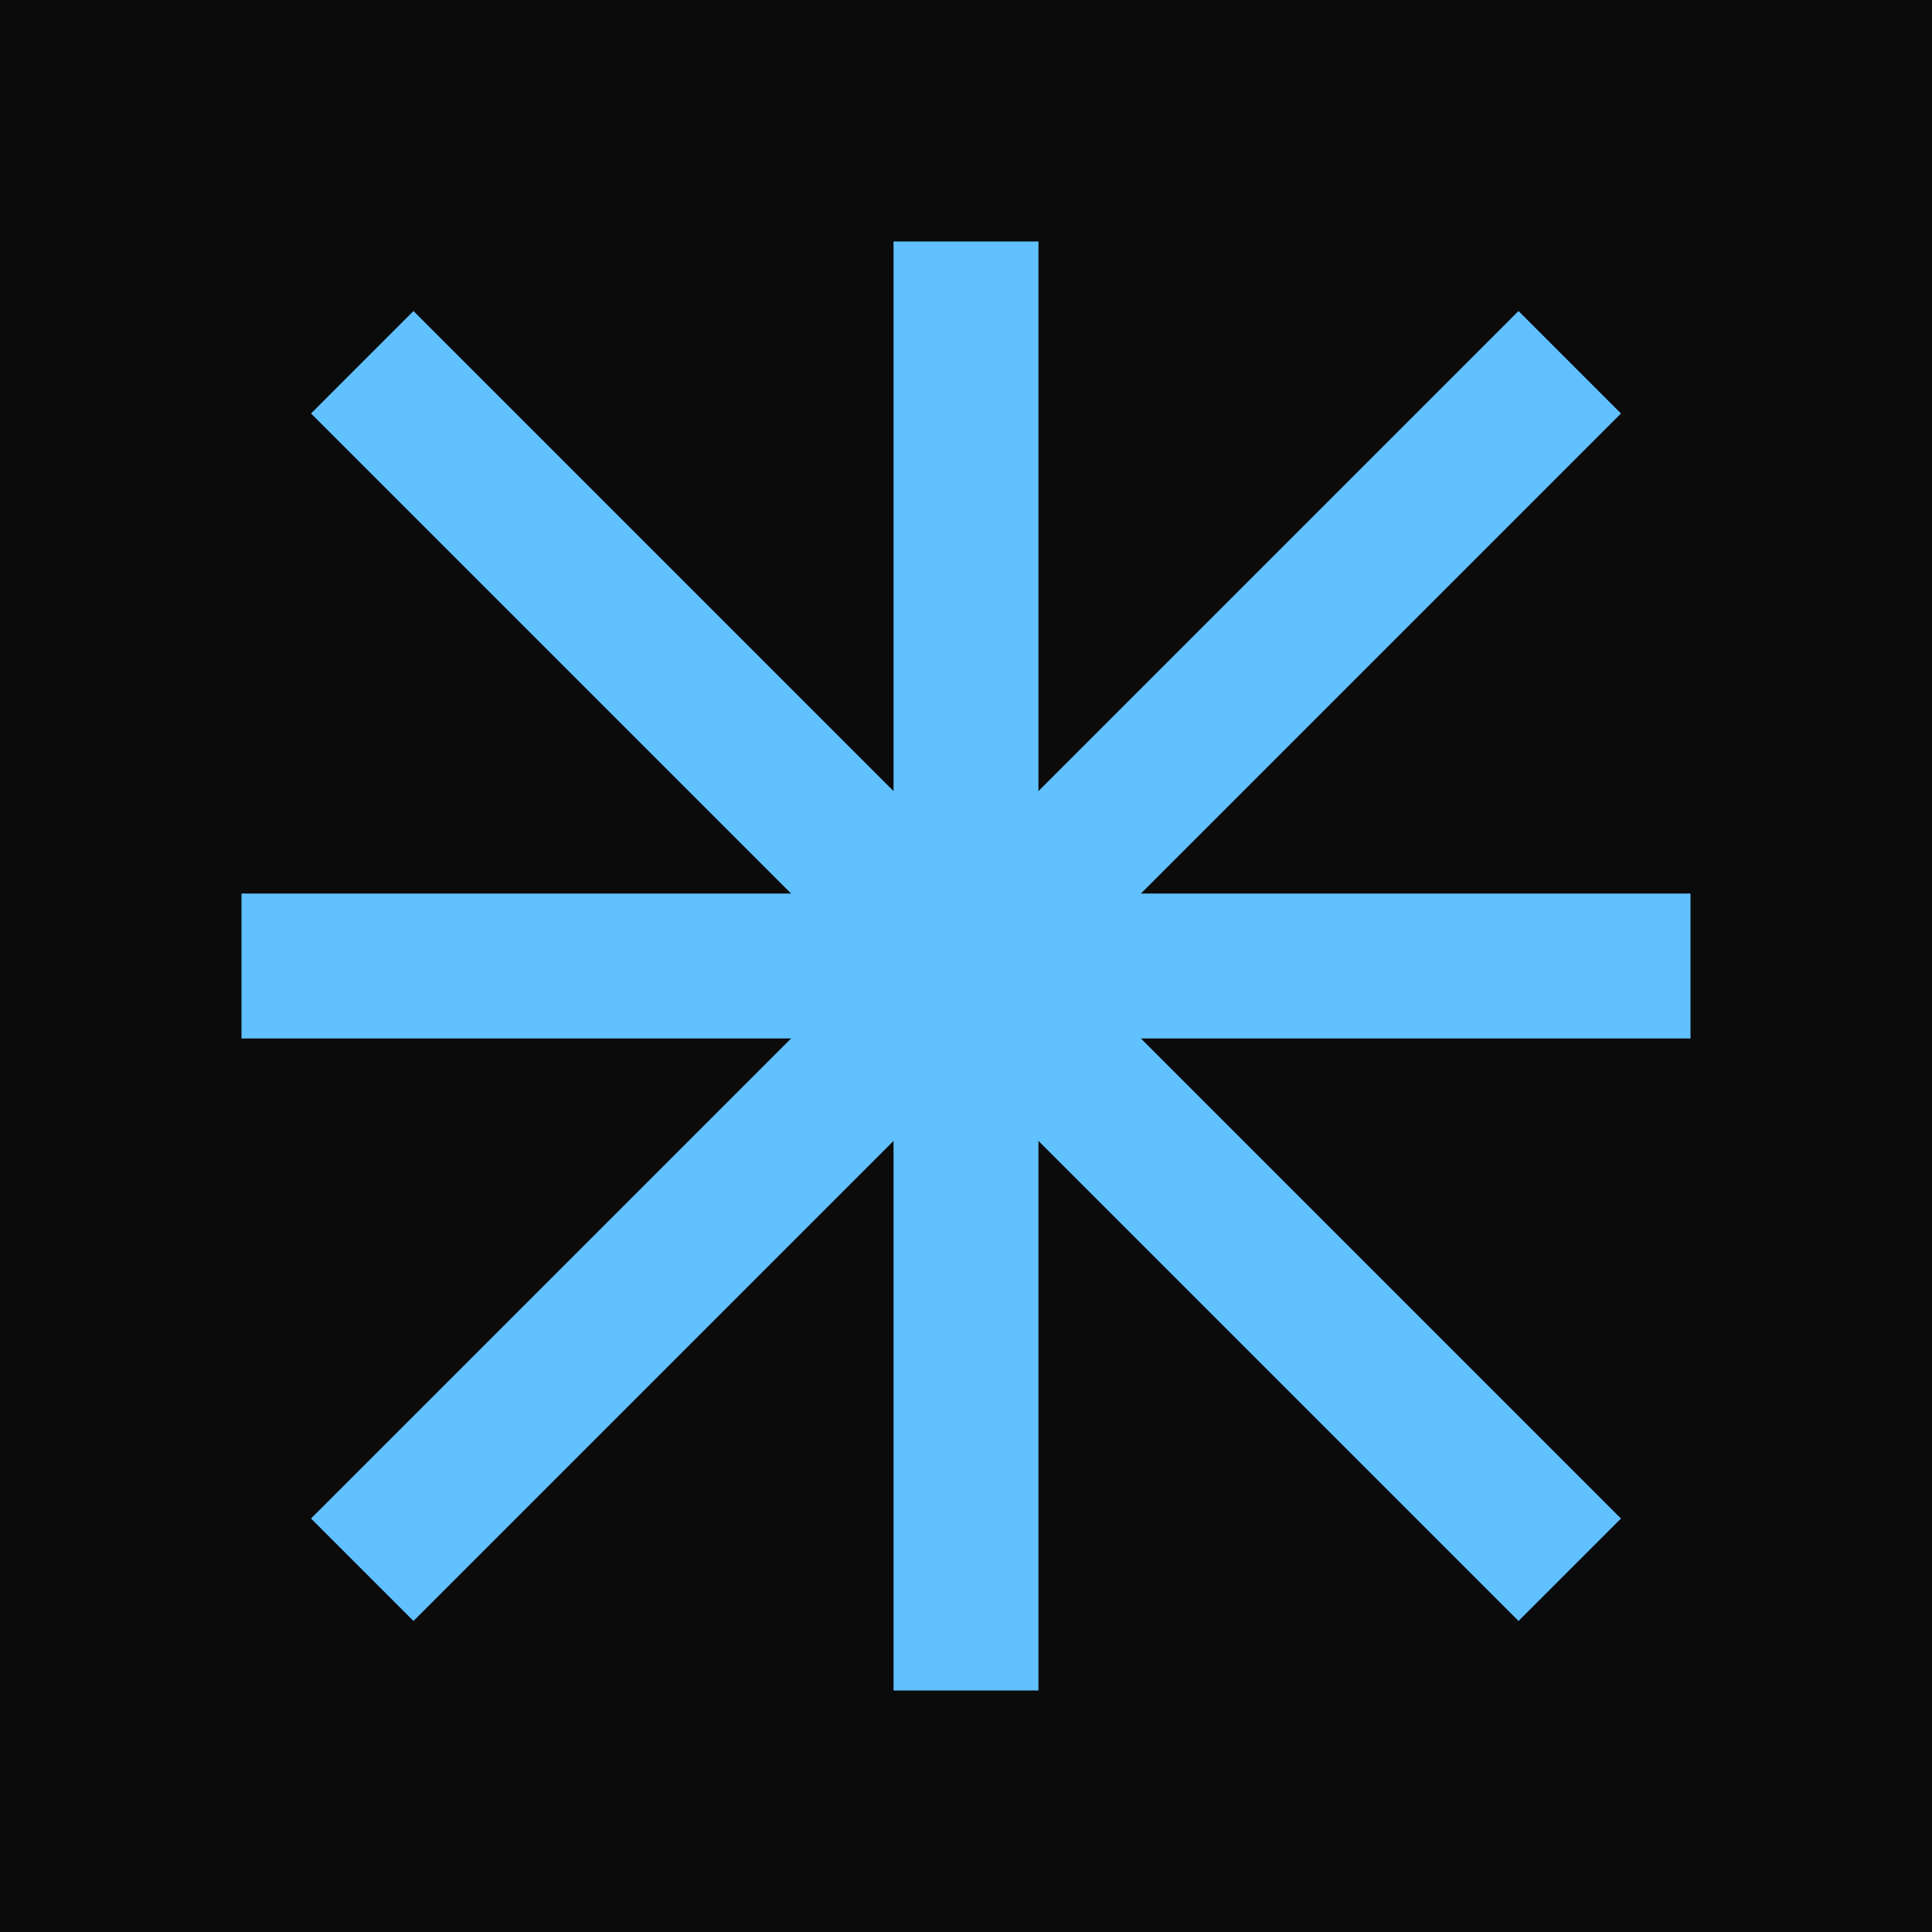 <svg xmlns="http://www.w3.org/2000/svg" width="16" height="16" viewBox="0 0 16 16">
  <rect width="16" height="16" fill="#0b0b0b"/>
  <g stroke="#61c1ff" stroke-width="1.2">
    <line x1="8" y1="2" x2="8" y2="14"/>
    <line x1="2" y1="8" x2="14" y2="8"/>
    <line x1="3" y1="3" x2="13" y2="13"/>
    <line x1="13" y1="3" x2="3" y2="13"/>
  </g>
</svg>
